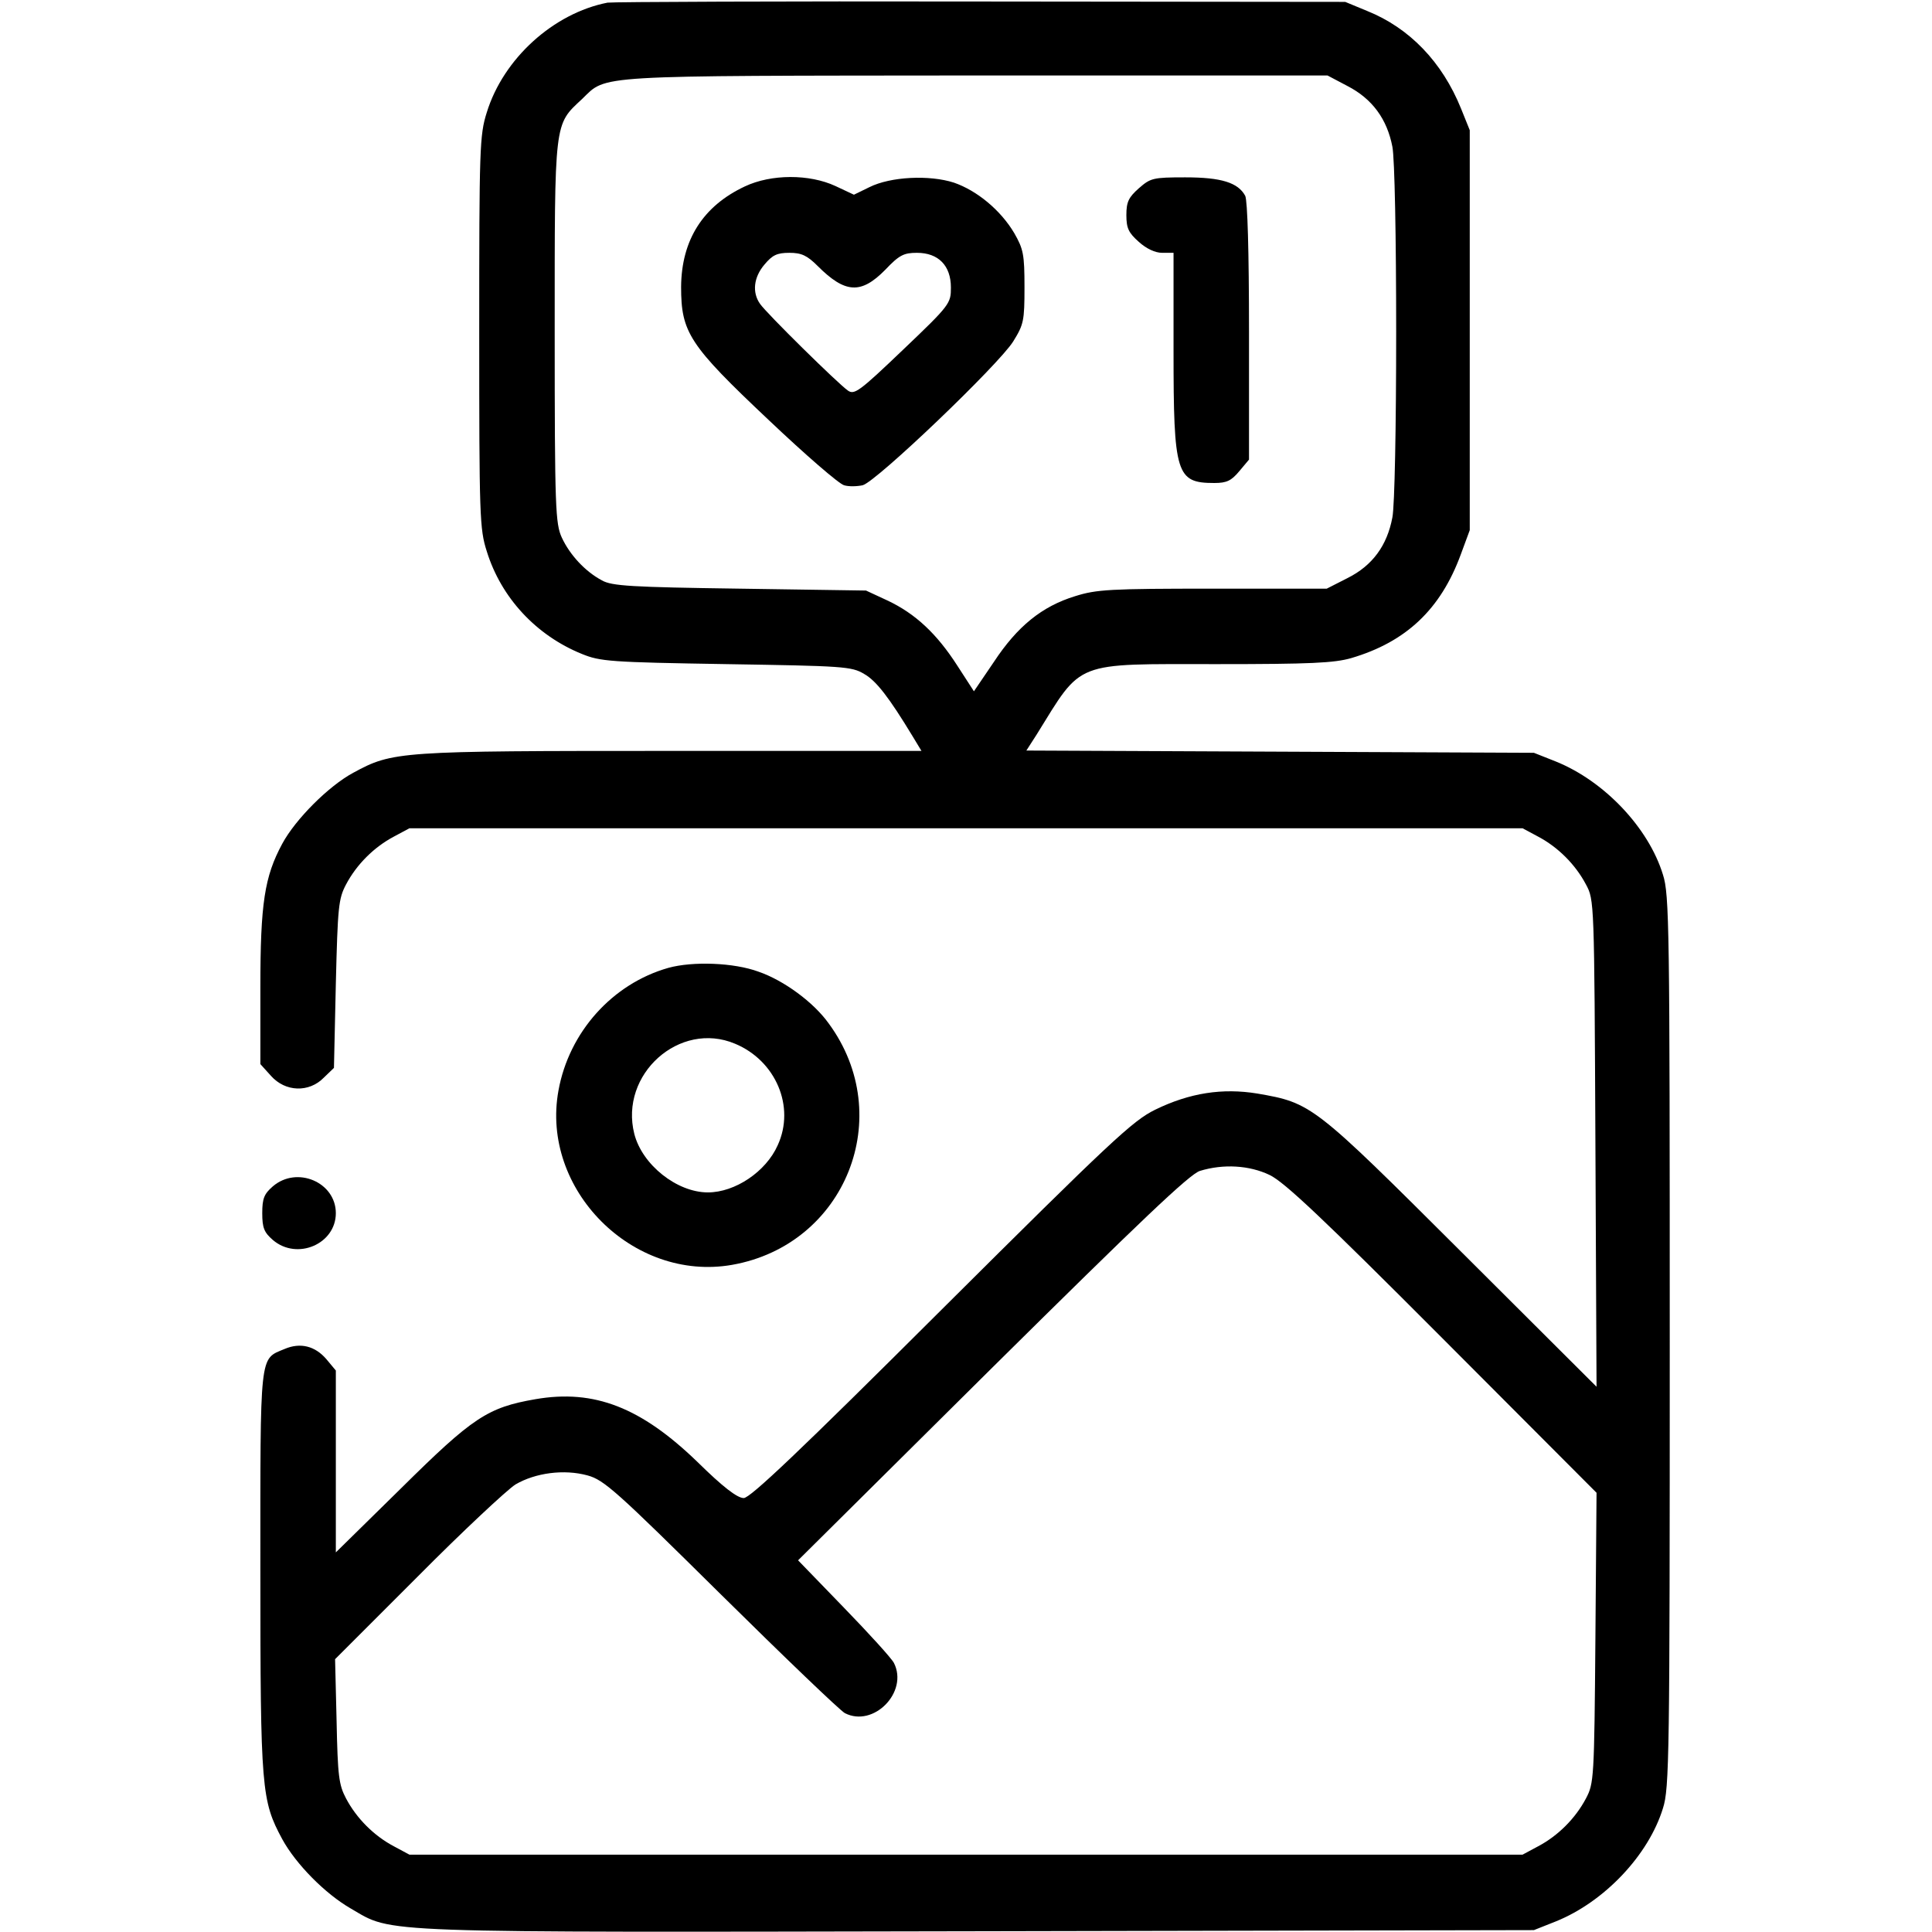 <?xml version="1.0" standalone="no"?>
<!DOCTYPE svg PUBLIC "-//W3C//DTD SVG 20010904//EN"
 "http://www.w3.org/TR/2001/REC-SVG-20010904/DTD/svg10.dtd">
<svg version="1.0" xmlns="http://www.w3.org/2000/svg"
 width="512pt" height="512pt" viewBox="0 0 512 512"
 preserveAspectRatio="xMidYMid meet">

<g transform="translate(0,512) scale(0.1,-0.1)"
fill="#000000" stroke="none">
<path d="M1610 5113 c-143 -28 -276 -148 -320 -291 -19 -60 -20 -94 -20 -582
0 -488 1 -522 20 -581 38 -123 131 -223 252 -272 49 -20 75 -22 383 -27 309
-5 332 -6 365 -26 32 -18 66 -62 129 -166 l23 -38 -664 0 c-723 0 -737 -1
-842 -58 -65 -35 -153 -123 -188 -188 -47 -87 -58 -158 -58 -381 l0 -203 28
-31 c38 -43 101 -45 140 -5 l27 26 5 223 c5 204 7 225 27 263 28 53 74 99 127
127 l41 22 1475 0 1475 0 41 -22 c53 -28 99 -74 127 -127 22 -41 22 -42 25
-686 l3 -645 -358 357 c-393 392 -397 395 -541 420 -92 15 -179 2 -271 -43
-59 -29 -116 -82 -566 -530 -378 -377 -507 -499 -524 -499 -17 0 -55 29 -123
96 -149 144 -273 193 -429 166 -127 -22 -166 -48 -356 -236 l-173 -170 0 241
0 241 -25 30 c-30 35 -69 45 -111 27 -67 -28 -64 -4 -64 -590 0 -578 3 -607
58 -709 36 -66 114 -145 182 -184 114 -66 42 -63 1665 -60 l1470 3 58 23 c129
52 246 176 284 300 17 53 18 137 18 1237 0 1100 -1 1184 -18 1237 -38 124
-155 248 -284 300 l-58 23 -672 3 -673 3 27 42 c123 198 95 187 479 187 247 0
310 3 355 16 146 43 237 130 290 274 l24 65 0 530 0 530 -23 57 c-50 124 -137
214 -249 259 l-58 24 -965 1 c-531 1 -976 -1 -990 -3z m1961 -221 c66 -34 105
-88 119 -161 6 -31 10 -240 10 -491 0 -251 -4 -460 -10 -491 -14 -75 -53 -128
-119 -161 l-55 -28 -302 0 c-273 0 -308 -2 -365 -20 -88 -27 -153 -80 -215
-174 l-53 -78 -44 68 c-54 84 -111 138 -186 173 l-56 26 -335 5 c-287 4 -339
7 -365 22 -45 24 -85 68 -106 113 -17 37 -19 76 -19 545 0 565 -2 548 73 618
66 64 21 61 1043 62 l932 0 53 -28z m-206 -2886 c39 -19 140 -114 458 -433
l408 -409 -3 -384 c-3 -375 -4 -386 -25 -426 -28 -53 -74 -99 -127 -127 l-41
-22 -1475 0 -1475 0 -41 22 c-53 28 -99 74 -127 127 -19 36 -22 59 -25 205
l-4 164 219 219 c120 121 237 230 259 244 53 31 129 41 191 24 44 -12 76 -41
353 -315 168 -166 316 -308 329 -315 76 -39 169 56 130 133 -6 12 -66 78 -133
147 l-121 125 515 511 c391 387 523 513 550 521 62 19 131 15 185 -11z"/>
<path d="M1974 4626 c-111 -52 -168 -142 -169 -266 0 -121 21 -154 232 -353
97 -92 187 -170 200 -173 13 -4 35 -3 49 0 36 9 361 320 399 381 28 45 30 55
30 144 0 87 -3 101 -27 143 -36 61 -99 113 -160 134 -65 21 -168 16 -224 -12
l-41 -20 -49 23 c-69 32 -170 32 -240 -1z m193 -211 c73 -73 115 -75 179 -10
37 39 49 45 84 45 57 0 90 -34 90 -92 0 -42 -2 -46 -127 -165 -116 -111 -129
-120 -146 -108 -26 18 -216 205 -233 230 -21 30 -17 70 12 104 21 25 33 31 66
31 32 0 47 -7 75 -35z"/>
<path d="M3018 4621 c-27 -24 -33 -36 -33 -71 0 -35 6 -47 33 -71 20 -18 43
-29 62 -29 l30 0 0 -260 c0 -327 7 -350 108 -350 33 0 45 6 66 31 l26 31 0
339 c0 214 -4 347 -10 360 -19 35 -63 49 -159 49 -86 0 -92 -2 -123 -29z"/>
<path d="M1771 2555 c-148 -42 -263 -170 -291 -325 -48 -262 197 -508 460
-462 301 53 437 394 256 640 -40 56 -119 114 -186 137 -65 24 -174 28 -239 10z
m177 -201 c108 -45 160 -167 113 -269 -31 -70 -113 -125 -185 -125 -82 0 -174
73 -195 155 -40 158 120 301 267 239z"/>
<path d="M723 1976 c-23 -20 -28 -32 -28 -71 0 -39 5 -51 28 -71 64 -55 167
-11 167 71 0 82 -103 126 -167 71z"/>
</g>
</svg>
